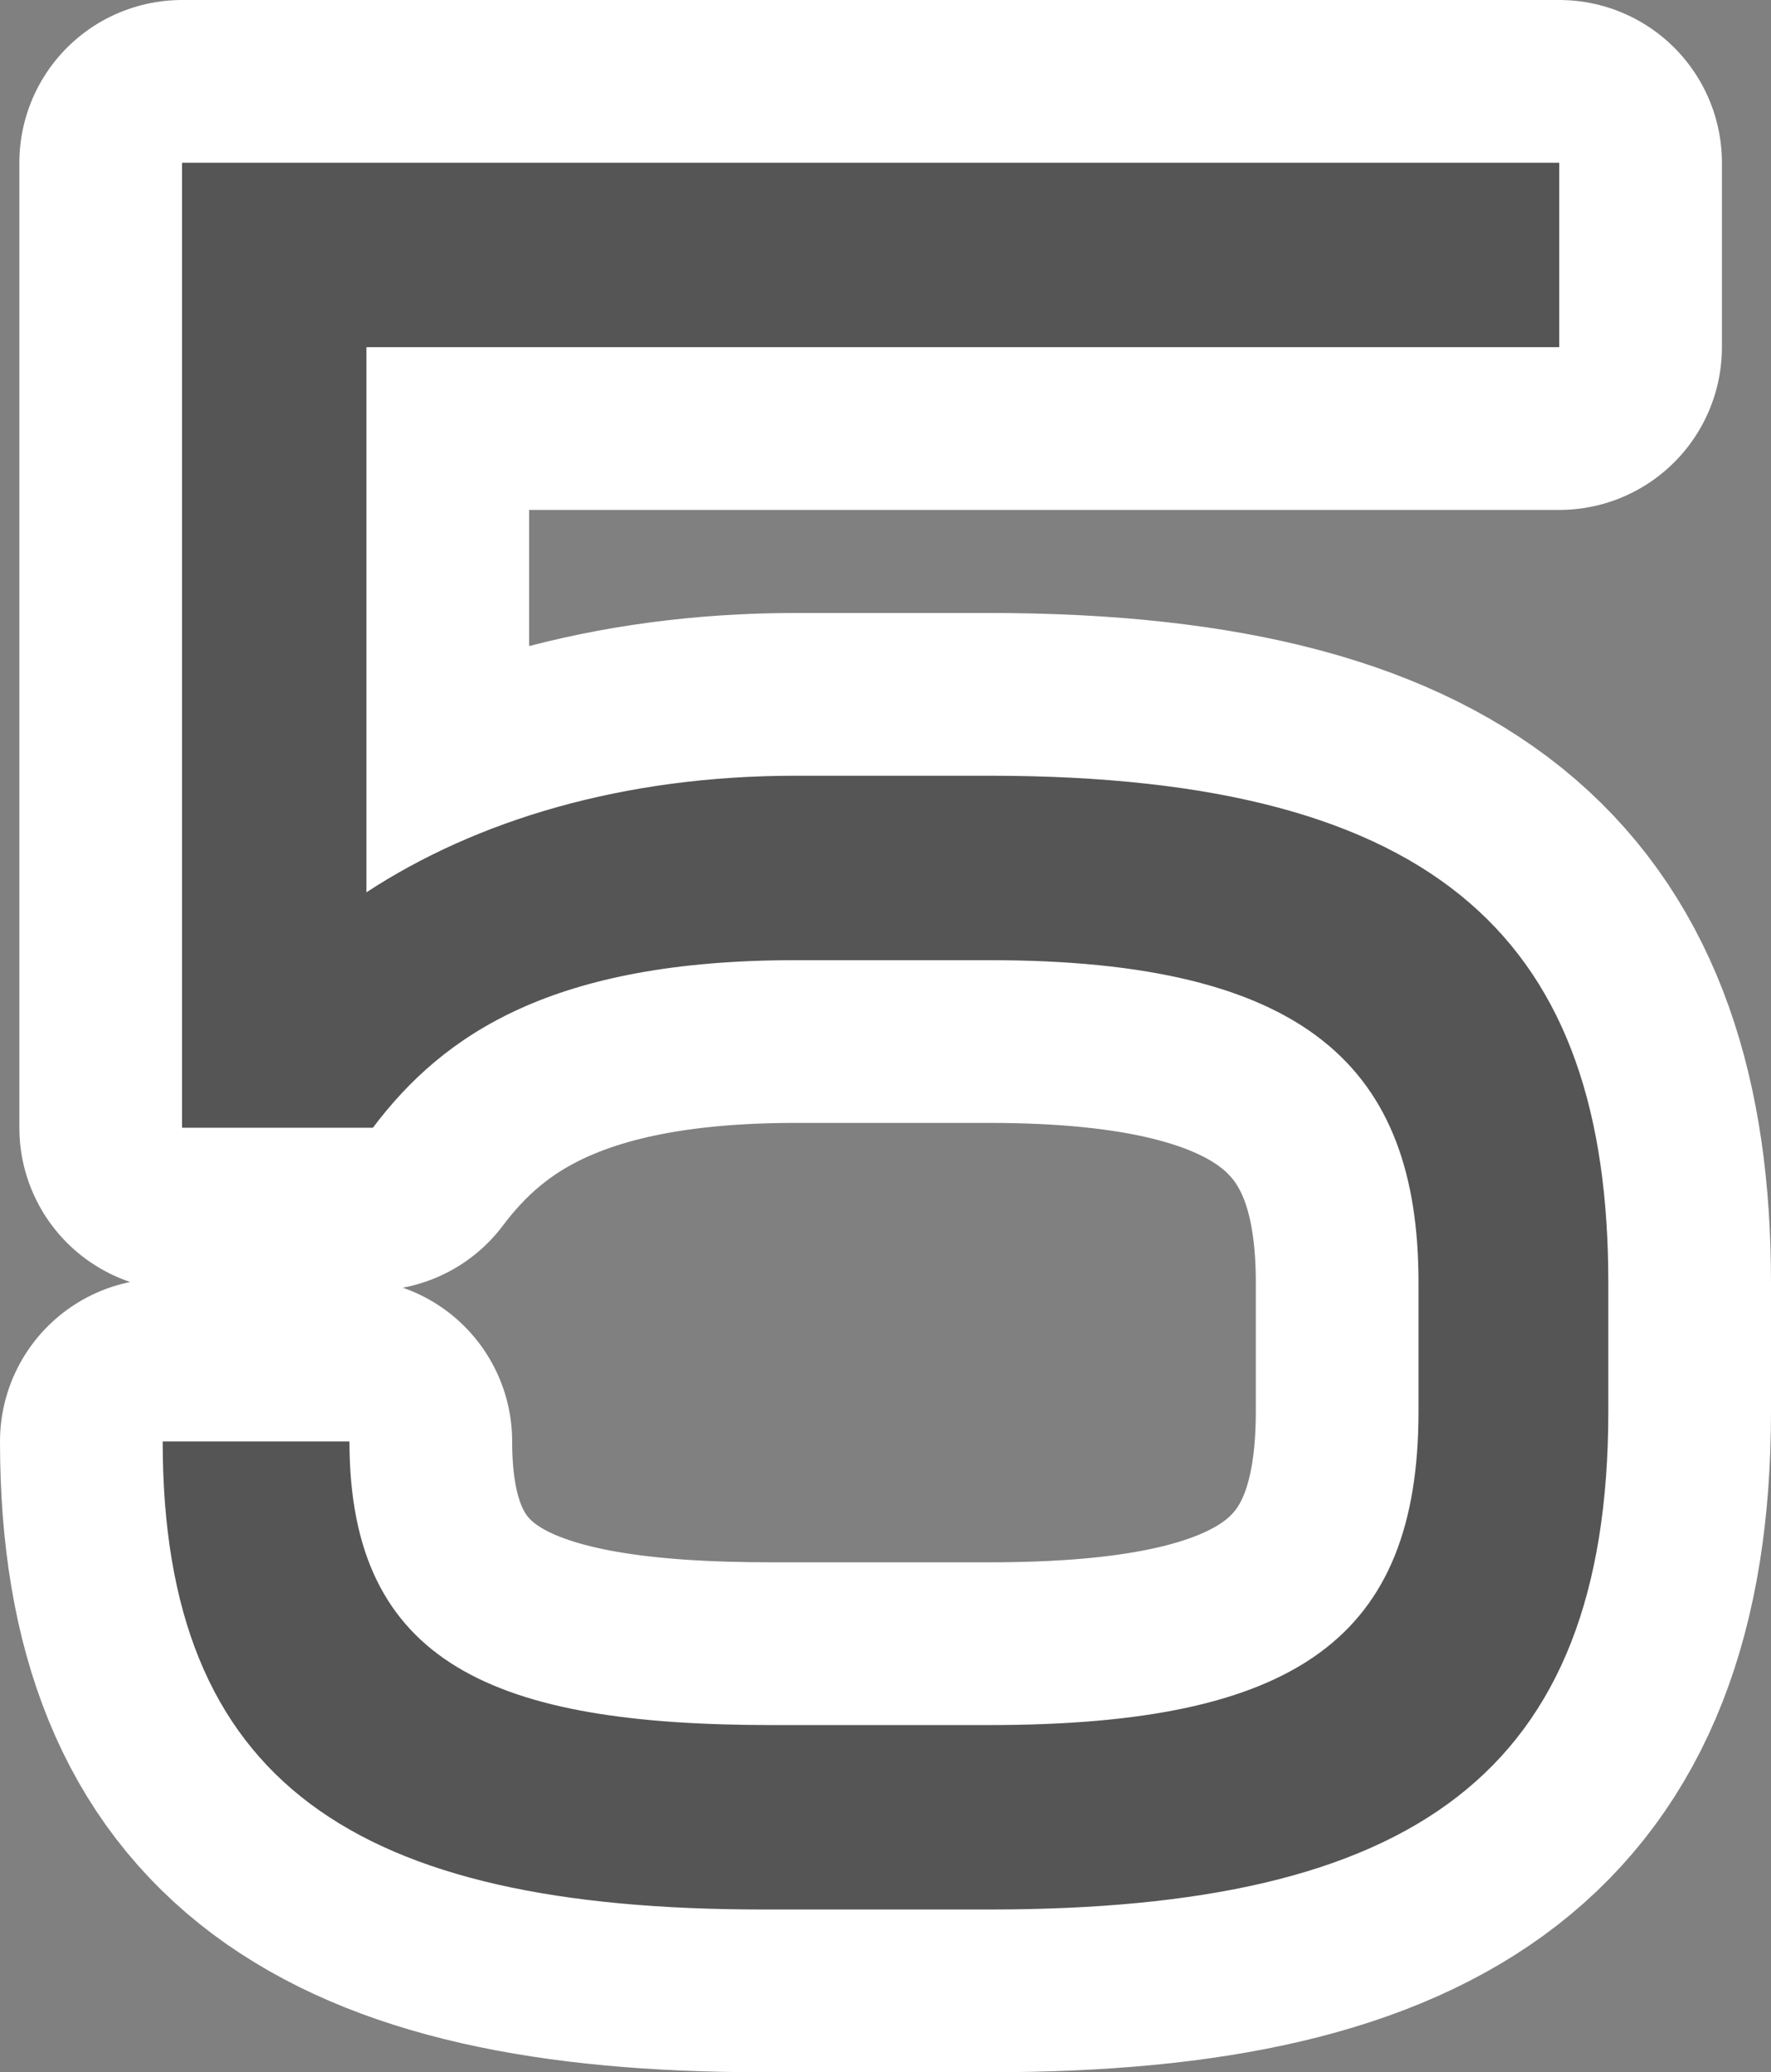 <?xml version="1.0" encoding="utf-8" standalone="no"?>
<!DOCTYPE svg PUBLIC "-//W3C//DTD SVG 1.1//EN"
"http://www.w3.org/Graphics/SVG/1.1/DTD/svg11.dtd">

<svg xmlns="http://www.w3.org/2000/svg" version="1.1" xmlns:xlink="http://www.w3.org/1999/xlink" width="32.657" height="38.2" viewBox="0 0 32.657 38.2"><rect x="0" y="0" width="32.657" height="38.2" fill="#808080" stroke="none"/><path stroke="#ffffff" stroke-width="6" stroke-linejoin="round" fill="#ffffff" d="M 29.657 26.017 L 29.657 23.641 C 29.657 17.427 26.628 14.3 18.245 14.3 L 14.668 14.3 C 11.487 14.3 8.784 15.121 6.757 16.449 L 6.757 6.4 L 28.752 6.4 L 28.752 3 L 3.357 3 L 3.357 20.789 L 6.876 20.789 C 8.188 19.047 10.215 17.7 14.668 17.7 L 18.245 17.7 C 24.089 17.7 26.157 19.68 26.157 23.641 L 26.157 26.017 C 26.157 30.176 23.93 31.8 18.245 31.8 L 14.23 31.8 C 9.142 31.8 6.444 30.691 6.444 26.572 L 3 26.572 C 3 32.88 6.561 35.2 14.071 35.2 L 18.245 35.2 C 26.037 35.2 29.657 32.72 29.657 26.017 Z" /><path fill="#555555" d="M 29.657 26.017 L 29.657 23.641 C 29.657 17.427 26.628 14.3 18.245 14.3 L 14.668 14.3 C 11.487 14.3 8.784 15.121 6.757 16.449 L 6.757 6.4 L 28.752 6.4 L 28.752 3 L 3.357 3 L 3.357 20.789 L 6.876 20.789 C 8.188 19.047 10.215 17.7 14.668 17.7 L 18.245 17.7 C 24.089 17.7 26.157 19.68 26.157 23.641 L 26.157 26.017 C 26.157 30.176 23.93 31.8 18.245 31.8 L 14.23 31.8 C 9.142 31.8 6.444 30.691 6.444 26.572 L 3 26.572 C 3 32.88 6.561 35.2 14.071 35.2 L 18.245 35.2 C 26.037 35.2 29.657 32.72 29.657 26.017 Z" /></svg>